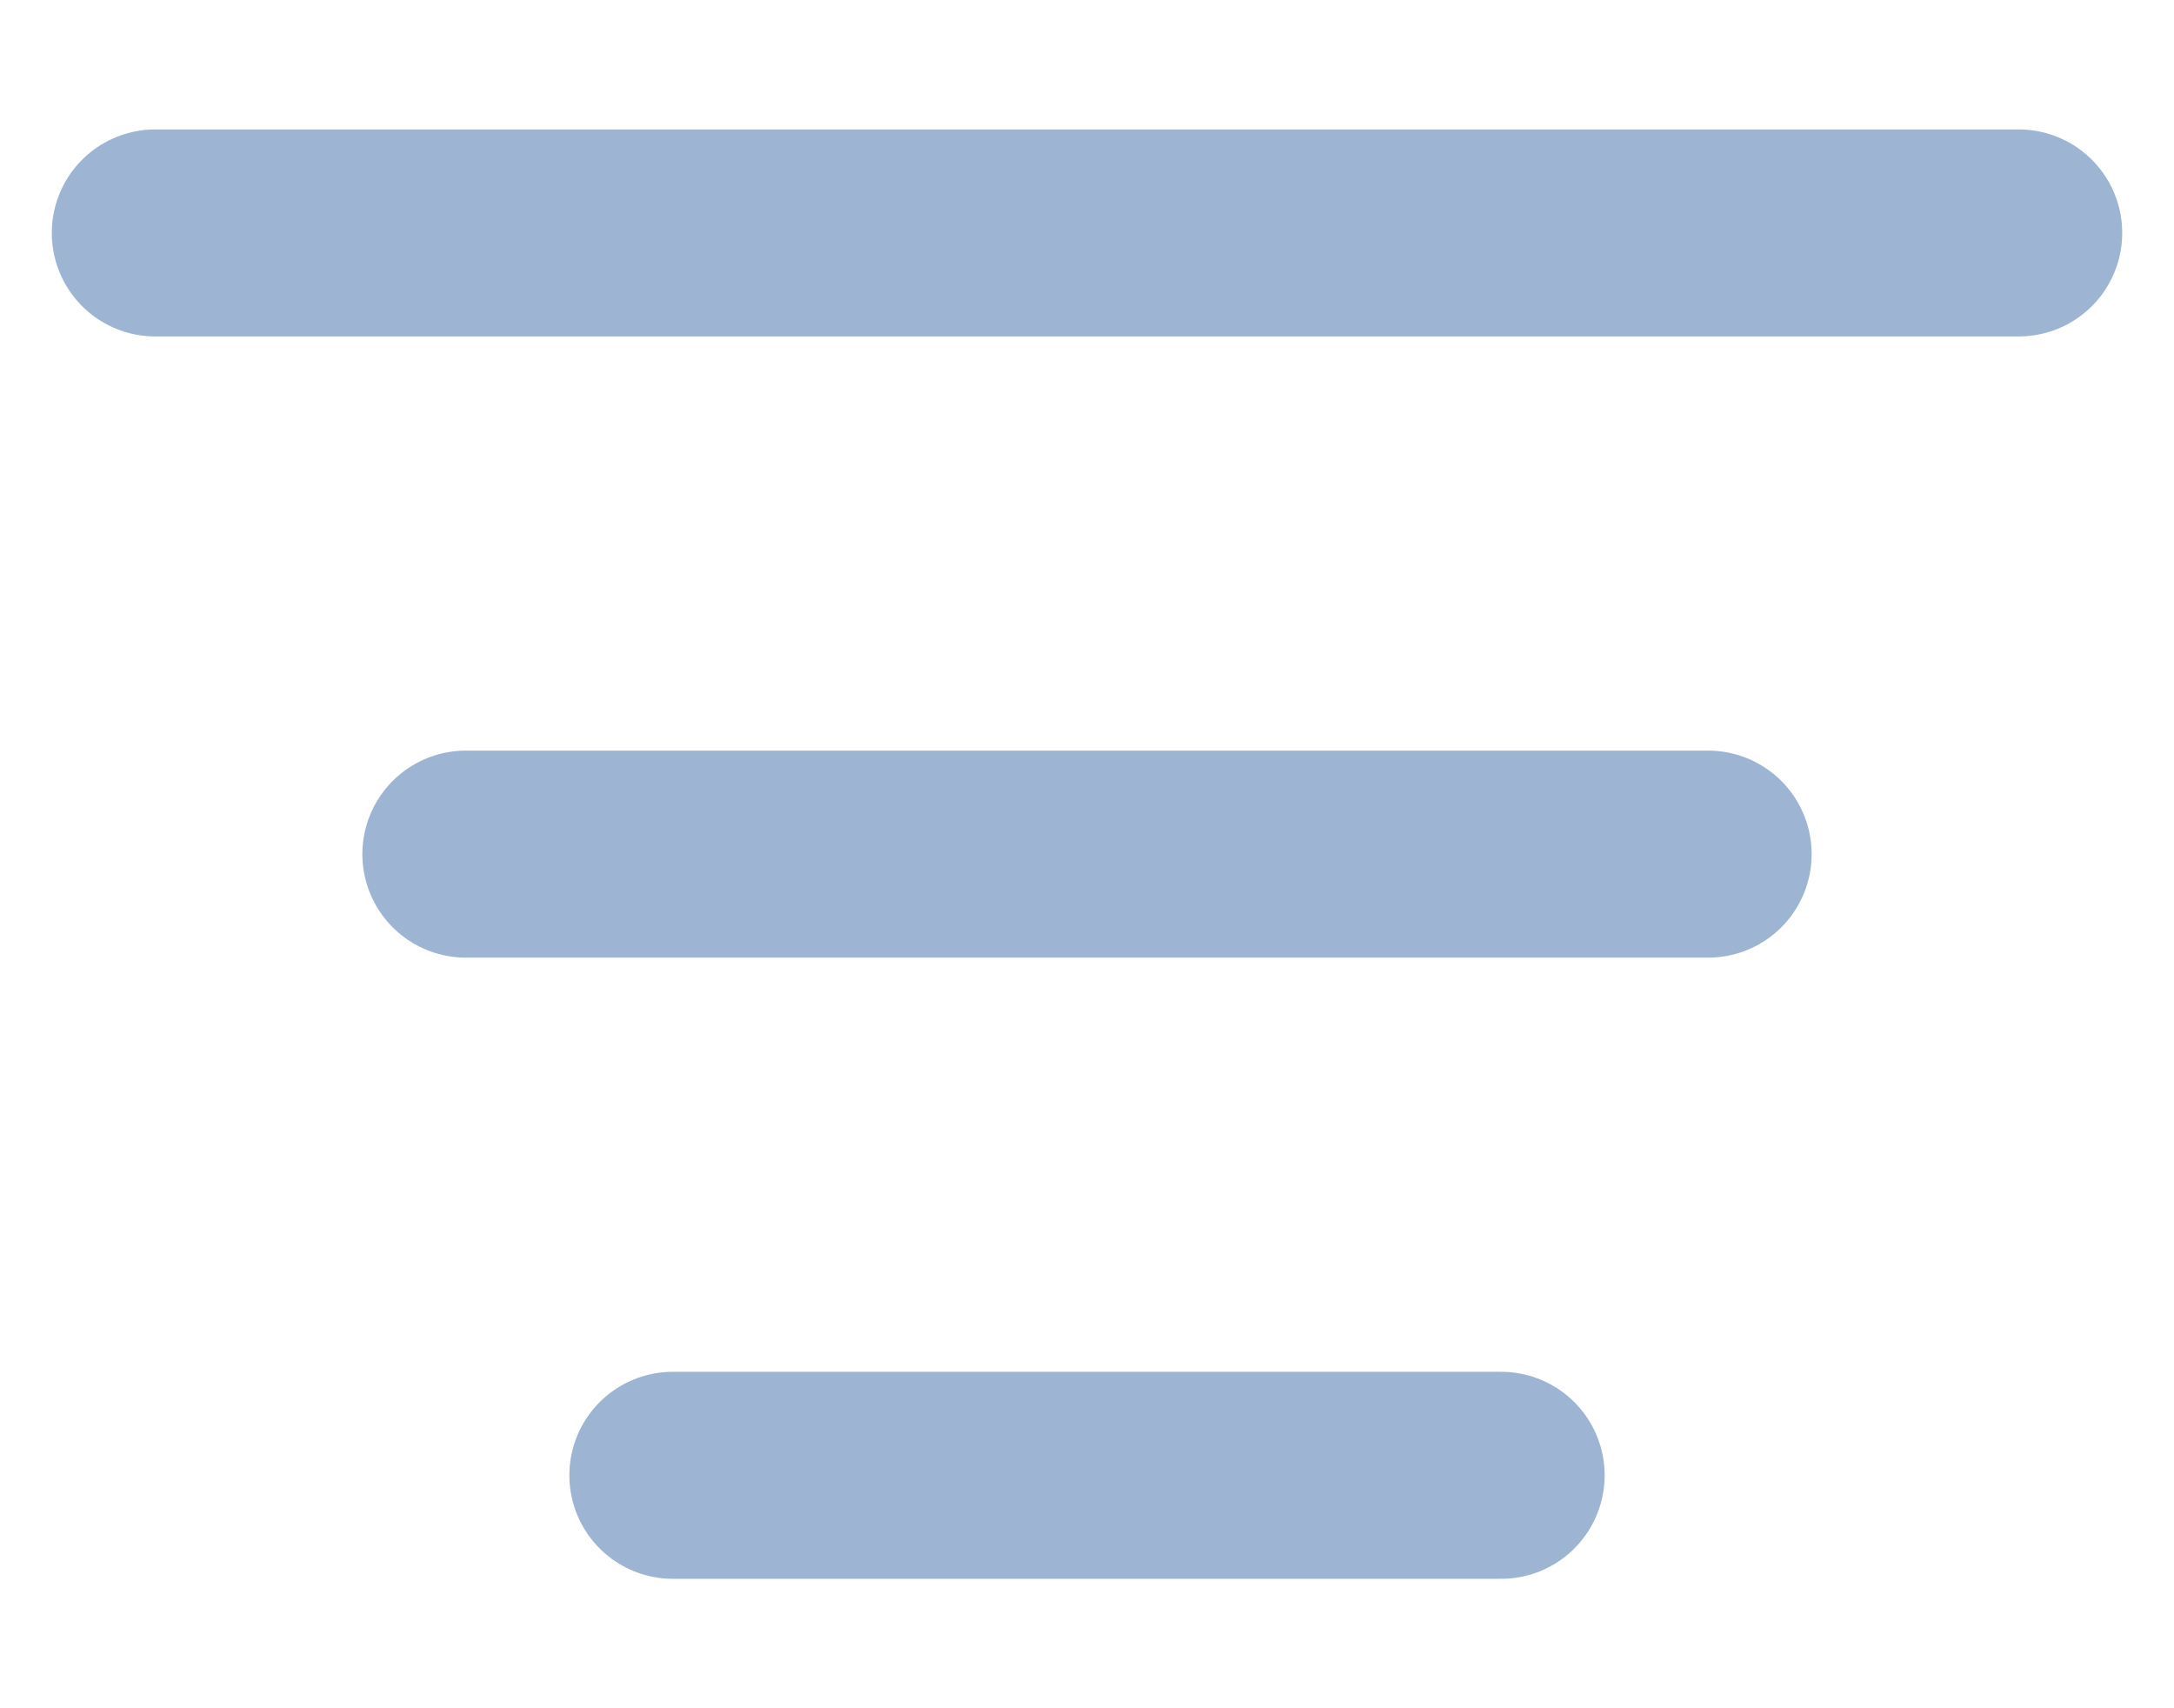<svg width="14" height="11" viewBox="0 0 14 11" fill="none" xmlns="http://www.w3.org/2000/svg">
<path d="M1 1.5H13M3 5.5H11M4.333 9.5H9.667" stroke="#9DB4D3" stroke-width="1.333" stroke-linecap="round" stroke-linejoin="round"/>
</svg>
